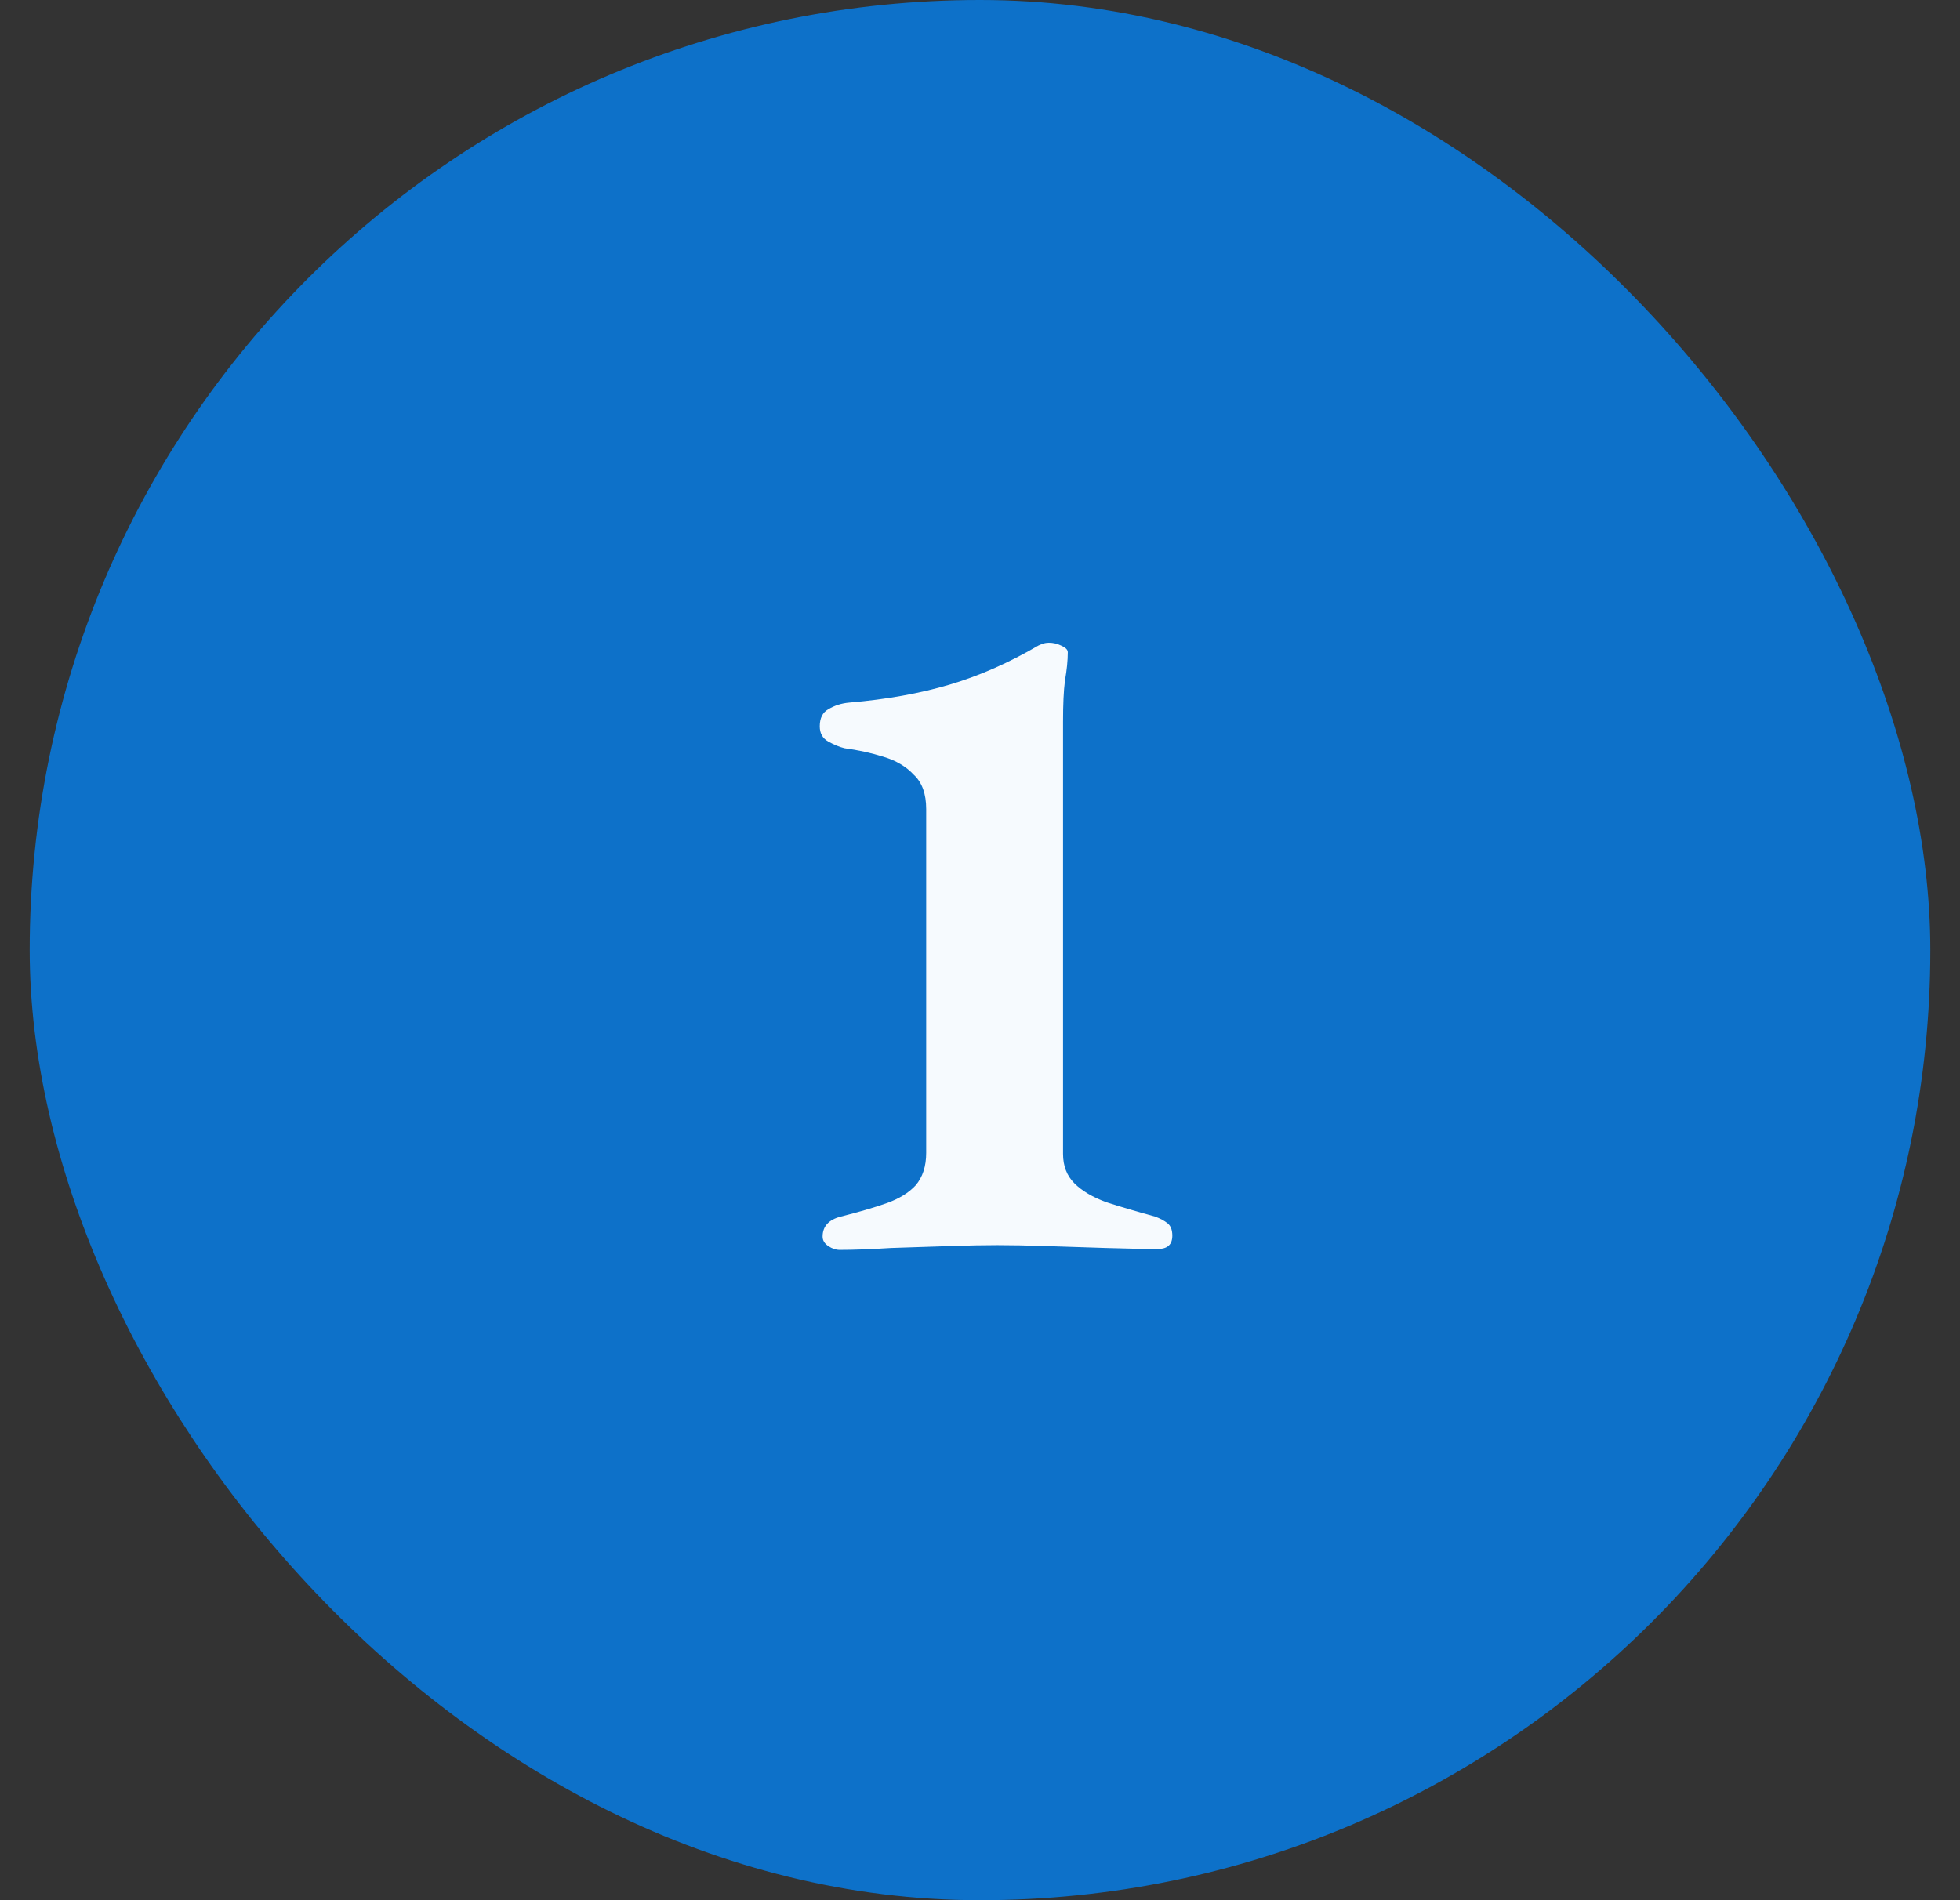 <svg width="33" height="32" viewBox="0 0 33 32" fill="none" xmlns="http://www.w3.org/2000/svg">
<rect x="0" y="0" width="33" height="32" fill="#333333" stroke="none"/>
<rect x="0.5" width="32" height="32" rx="16" fill="#0D71C9"/>
<path d="M14.138 21.048C14.074 21.048 14.01 21.027 13.946 20.984C13.882 20.941 13.85 20.888 13.85 20.824C13.85 20.653 13.951 20.541 14.154 20.488C14.452 20.413 14.708 20.339 14.922 20.264C15.135 20.189 15.3 20.088 15.418 19.96C15.535 19.821 15.594 19.64 15.594 19.416V13.624C15.594 13.368 15.524 13.176 15.386 13.048C15.258 12.909 15.087 12.808 14.874 12.744C14.671 12.68 14.452 12.632 14.218 12.6C14.132 12.579 14.042 12.541 13.946 12.488C13.85 12.435 13.802 12.349 13.802 12.232C13.802 12.093 13.85 11.997 13.946 11.944C14.052 11.88 14.17 11.843 14.298 11.832C14.927 11.779 15.492 11.677 15.994 11.528C16.495 11.379 16.991 11.16 17.482 10.872C17.503 10.861 17.53 10.851 17.562 10.84C17.594 10.829 17.626 10.824 17.658 10.824C17.732 10.824 17.802 10.84 17.866 10.872C17.94 10.904 17.978 10.941 17.978 10.984C17.978 11.123 17.962 11.283 17.93 11.464C17.908 11.635 17.898 11.864 17.898 12.152V19.432C17.898 19.635 17.962 19.8 18.09 19.928C18.218 20.056 18.399 20.163 18.634 20.248C18.868 20.323 19.14 20.403 19.45 20.488C19.535 20.52 19.604 20.557 19.658 20.6C19.711 20.643 19.738 20.712 19.738 20.808C19.738 20.957 19.658 21.032 19.498 21.032C19.252 21.032 18.959 21.027 18.618 21.016C18.287 21.005 17.956 20.995 17.626 20.984C17.306 20.973 17.028 20.968 16.794 20.968C16.57 20.968 16.298 20.973 15.978 20.984C15.658 20.995 15.332 21.005 15.002 21.016C14.671 21.037 14.383 21.048 14.138 21.048Z" fill="#F6FAFE"/>
</svg>
